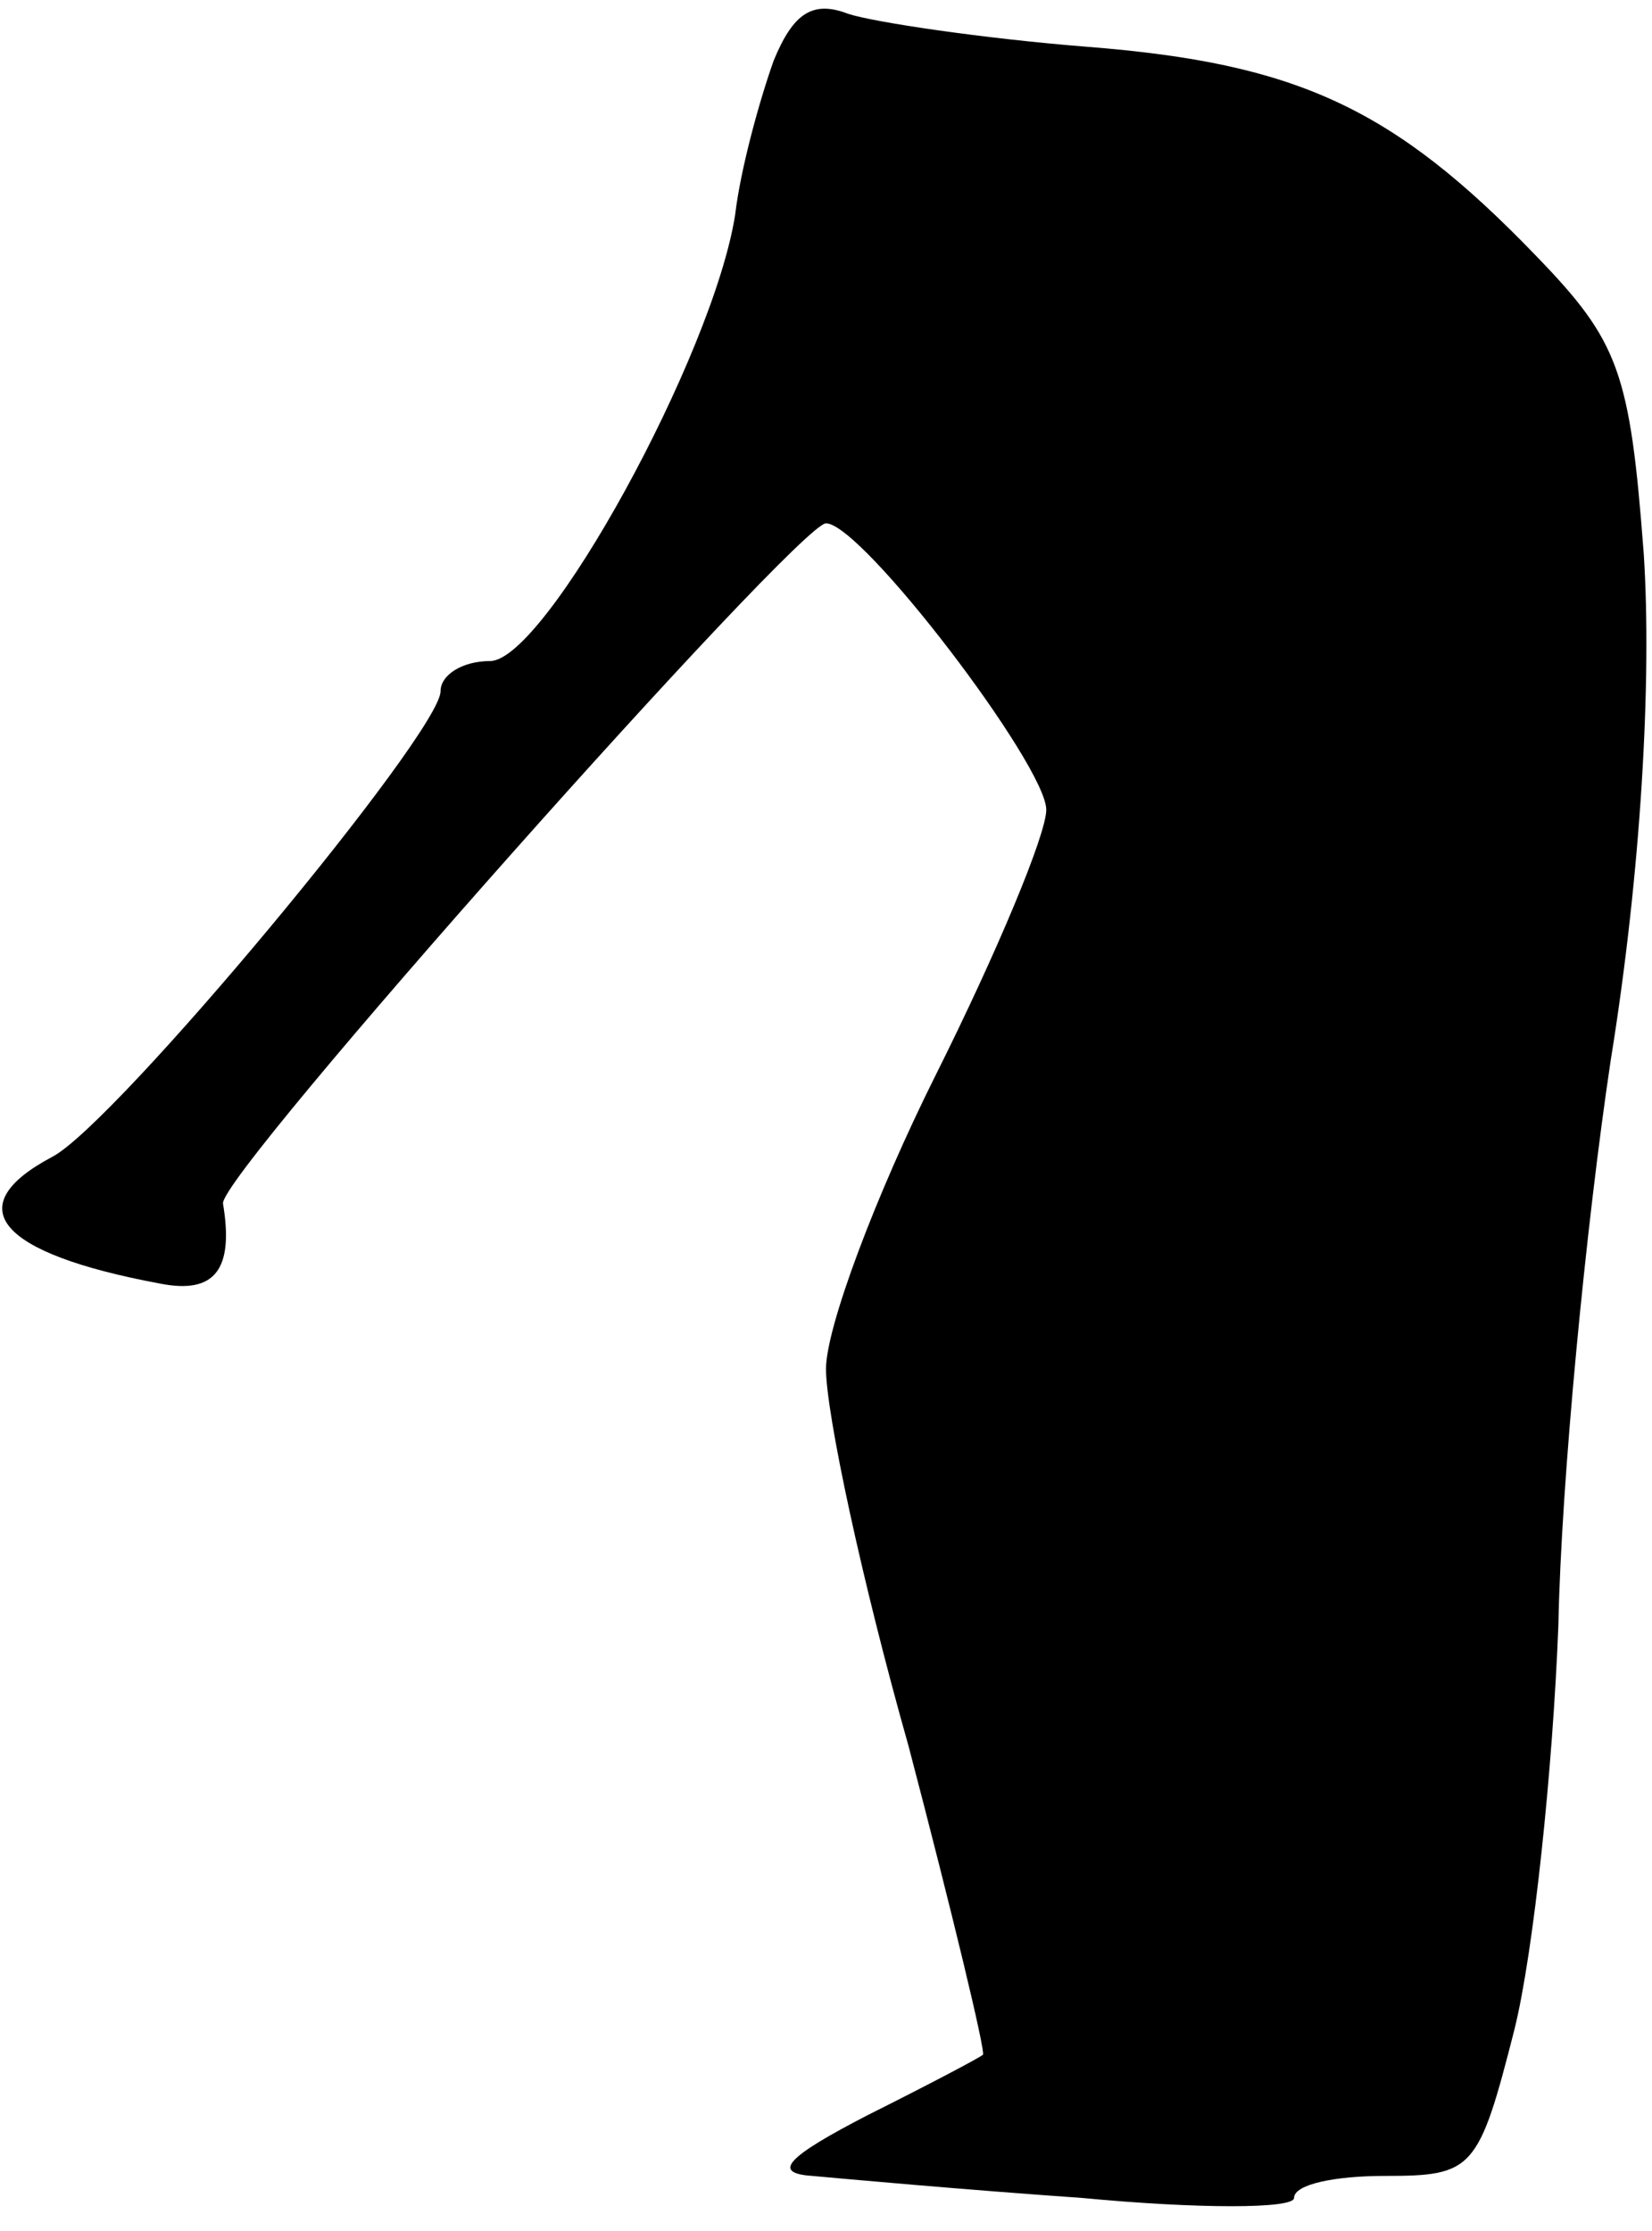 <?xml version="1.0" standalone="no"?>
<!DOCTYPE svg PUBLIC "-//W3C//DTD SVG 20010904//EN"
 "http://www.w3.org/TR/2001/REC-SVG-20010904/DTD/svg10.dtd">
<svg version="1.0" xmlns="http://www.w3.org/2000/svg"
 width="60pt" height="81pt" viewBox="0 0 60 81"
 preserveAspectRatio="xMidYMid meet">
<g transform="translate(0,81) scale(0.1,-0.1)"
fill="#000000" stroke="none">
<path fill="#000000" stroke="none" d="M281 788 c-5 -14 -12 -39 -14 -56 -8
-51 -69 -162 -89 -162 -10 0 -18 -5 -18 -11 0 -15 -118 -157 -141 -169 -34
-18 -20 -35 39 -46 20 -4 27 5 23 29 -2 10 209 247 219 247 13 0 80 -88 80
-104 0 -9 -18 -52 -40 -96 -22 -44 -40 -92 -40 -107 0 -16 13 -77 30 -137 16
-61 28 -111 27 -112 -1 -1 -20 -11 -42 -22 -29 -15 -35 -21 -20 -22 11 -1 55
-5 98 -8 42 -4 77 -4 77 0 0 5 15 8 33 8 32 0 34 2 47 53 7 28 14 95 16 147 1
52 10 145 19 205 11 68 15 138 12 184 -5 66 -9 77 -39 108 -52 54 -87 70 -163
76 -38 3 -78 9 -87 12 -13 5 -20 0 -27 -17z"/>
</g>
</svg>
